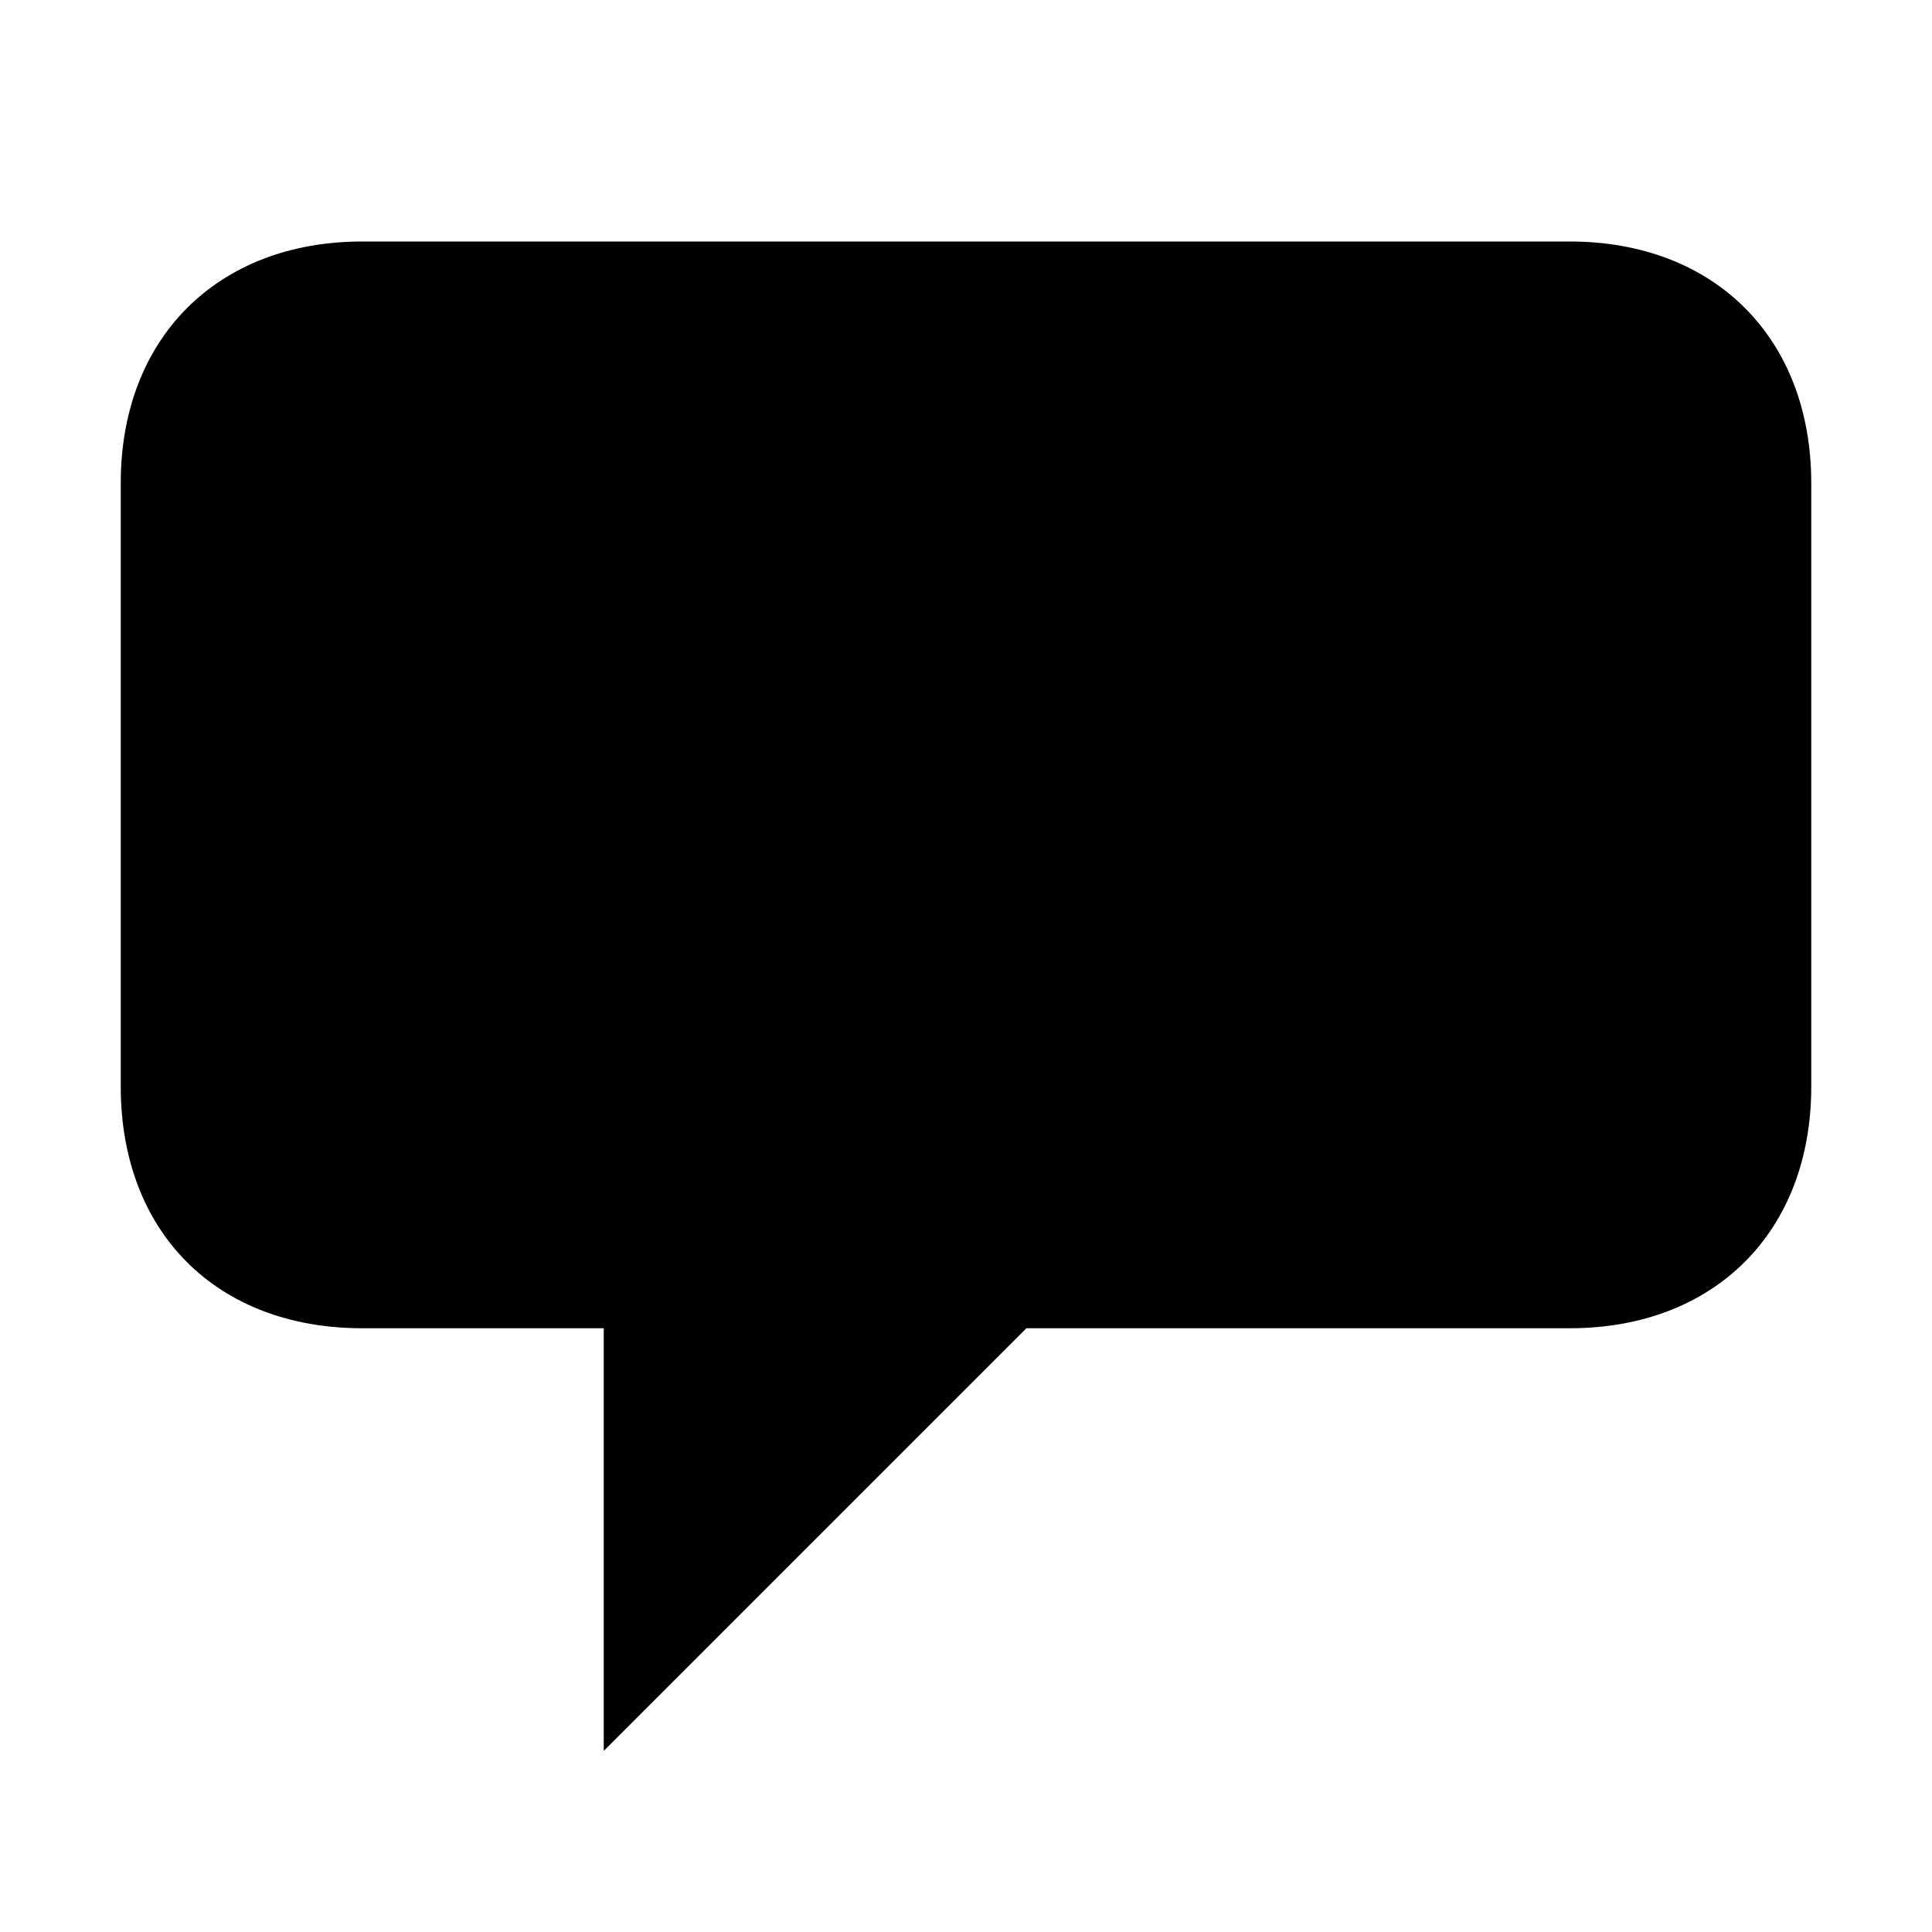 <!-- This Source Code Form is subject to the terms of the Mozilla Public
   - License, v. 2.0. If a copy of the MPL was not distributed with this
   - file, You can obtain one at http://mozilla.org/MPL/2.0/. -->
<svg xmlns="http://www.w3.org/2000/svg" width="16" height="16">
  <path fill="context-fill" d="M 15,4 C 15,2.8 14.2,2 13,2 H 3 C 1.8,2 1,2.8 1,4 v 5 c 0,1.2 0.789,2 2,2 h 2 v 3.5 L 8.5,11 H 13 c 1.2,0 2,-0.8 2,-2 z"/>
</svg>
